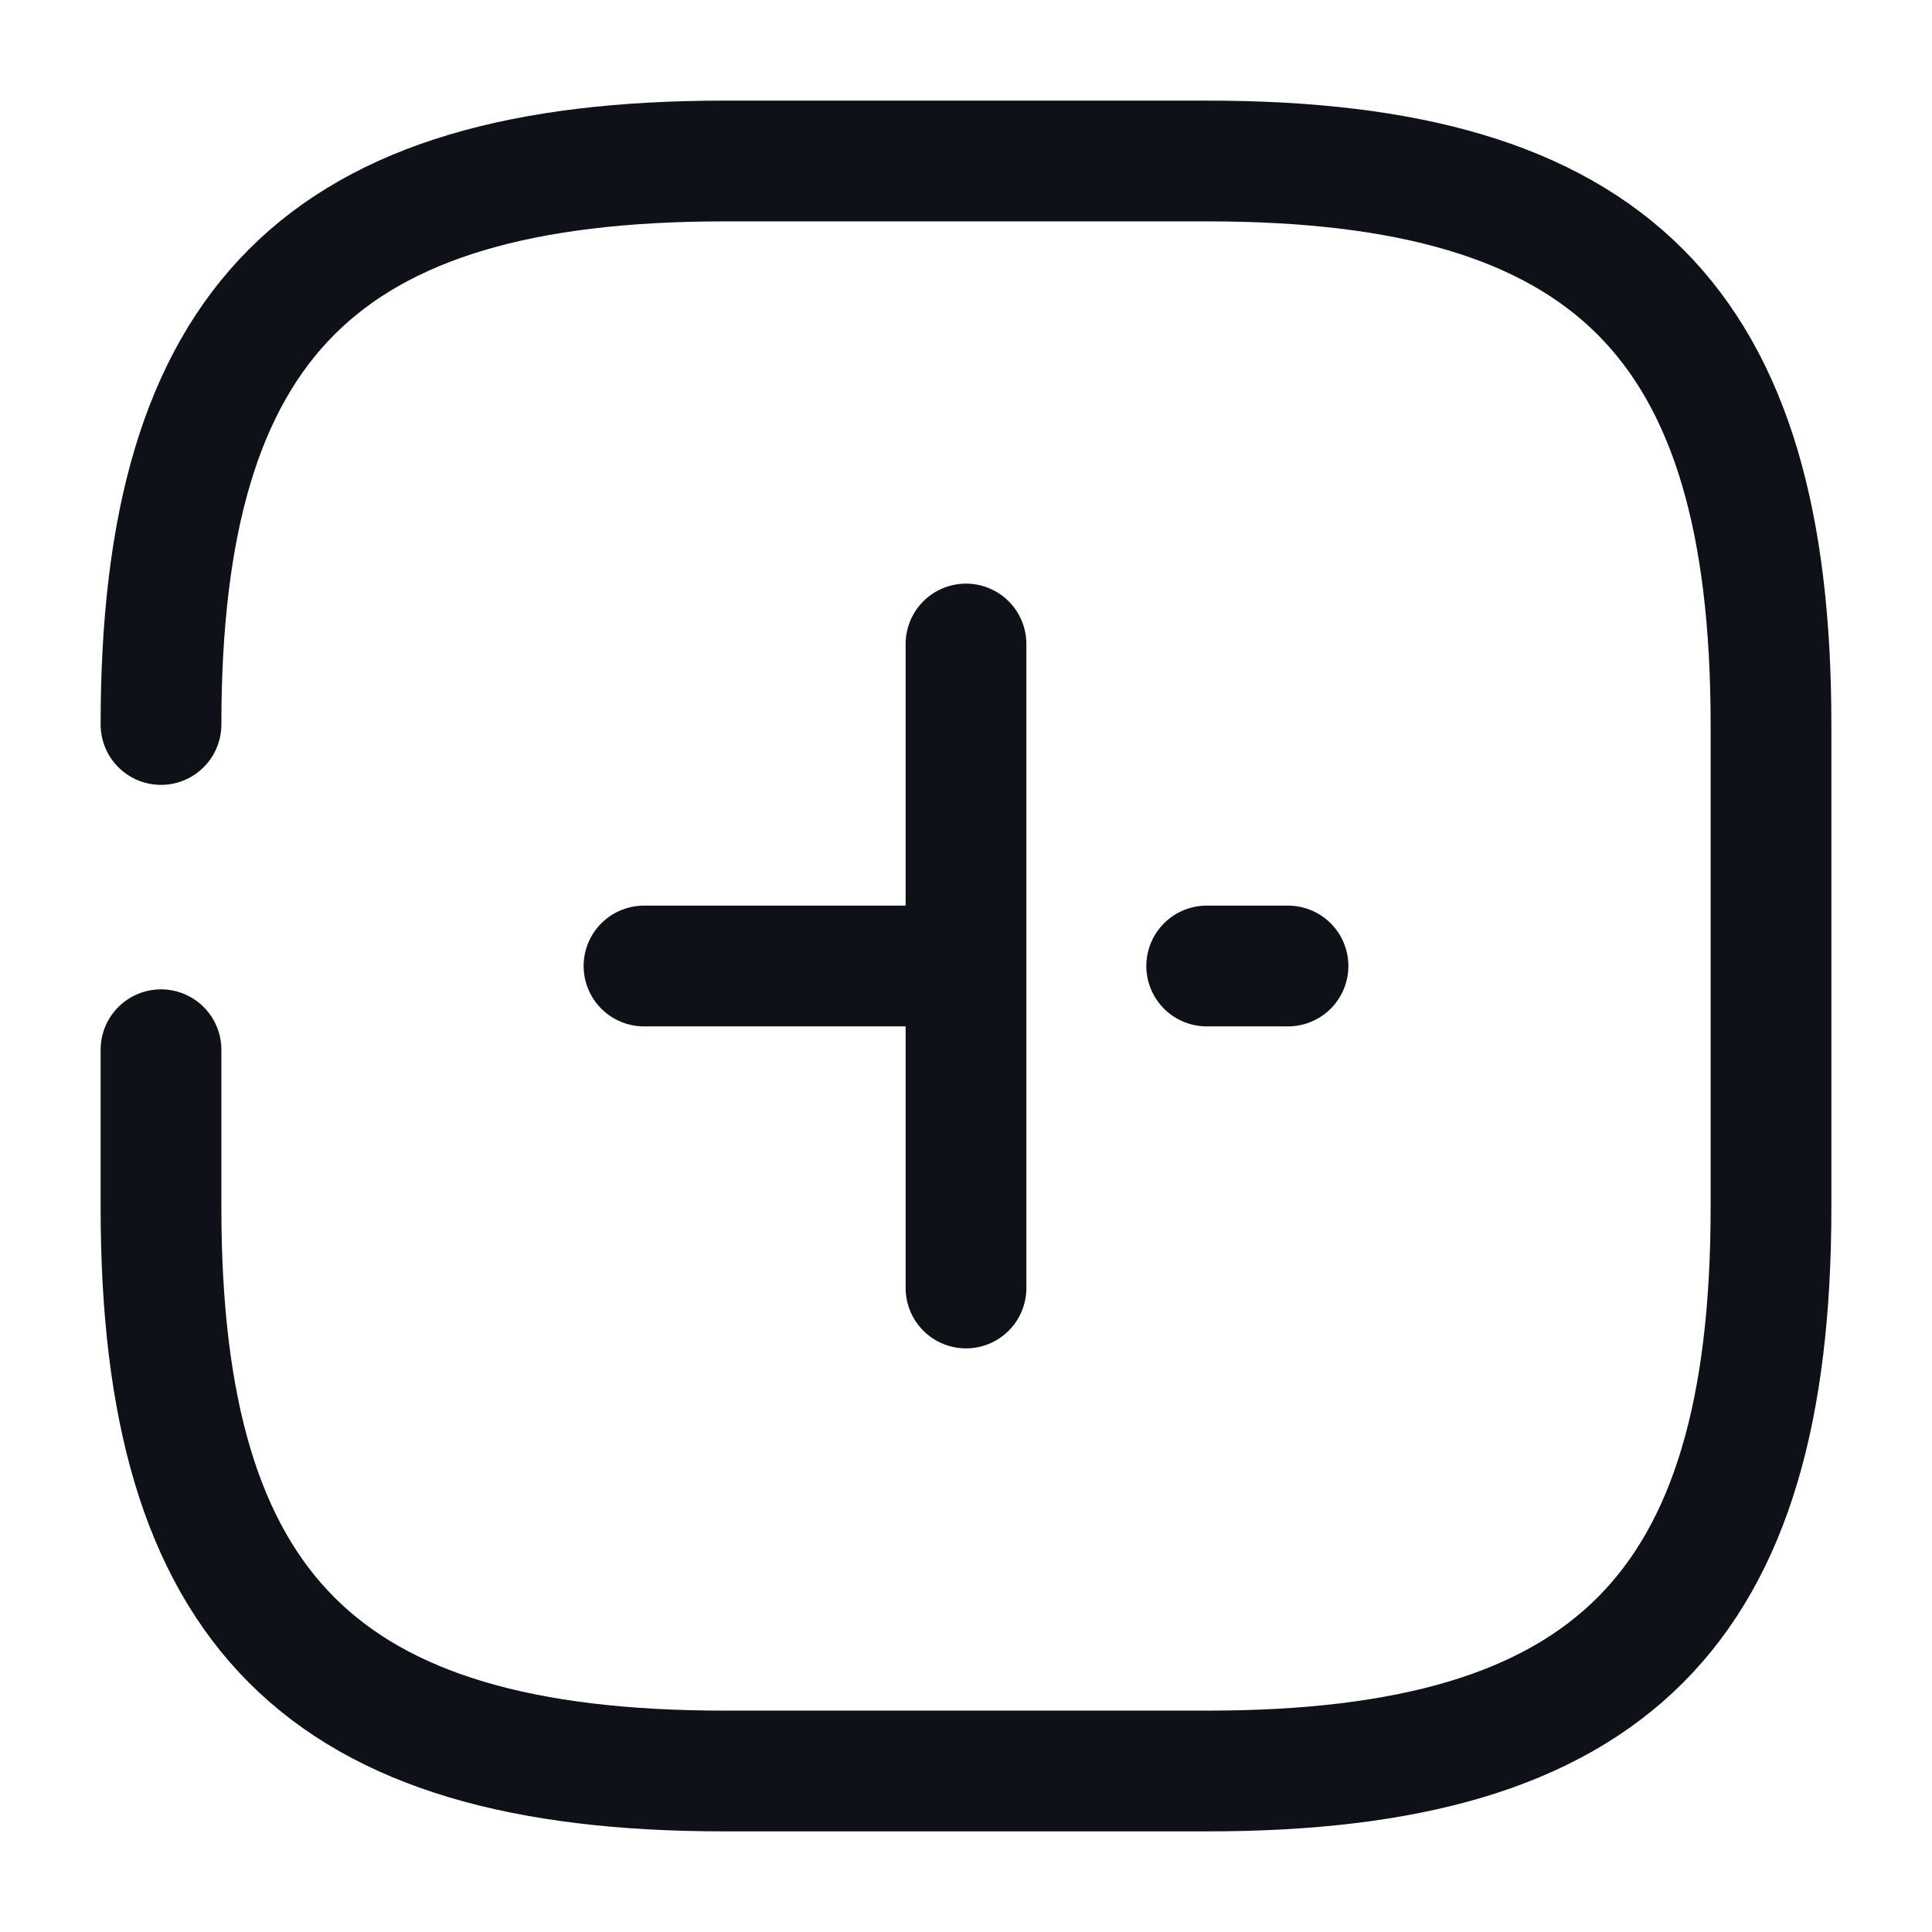 <svg width="24" height="24" viewBox="0 0 24 24" fill="none" xmlns="http://www.w3.org/2000/svg">
<path d="M14.99 12H16" stroke="#0E1117" stroke-width="1.5" stroke-linecap="round" stroke-linejoin="round"/>
<path d="M8 12H11.81" stroke="#0E1117" stroke-width="1.5" stroke-linecap="round" stroke-linejoin="round"/>
<path d="M12 16V8" stroke="#0E1117" stroke-width="1.5" stroke-linecap="round" stroke-linejoin="round"/>
<path d="M2 13.04V15C2 20 4 22 9 22H15C20 22 22 20 22 15V9C22 4 20 2 15 2H9C4 2 2 4 2 9" stroke="#0E1117" stroke-width="1.5" stroke-linecap="round" stroke-linejoin="round"/>
</svg>

